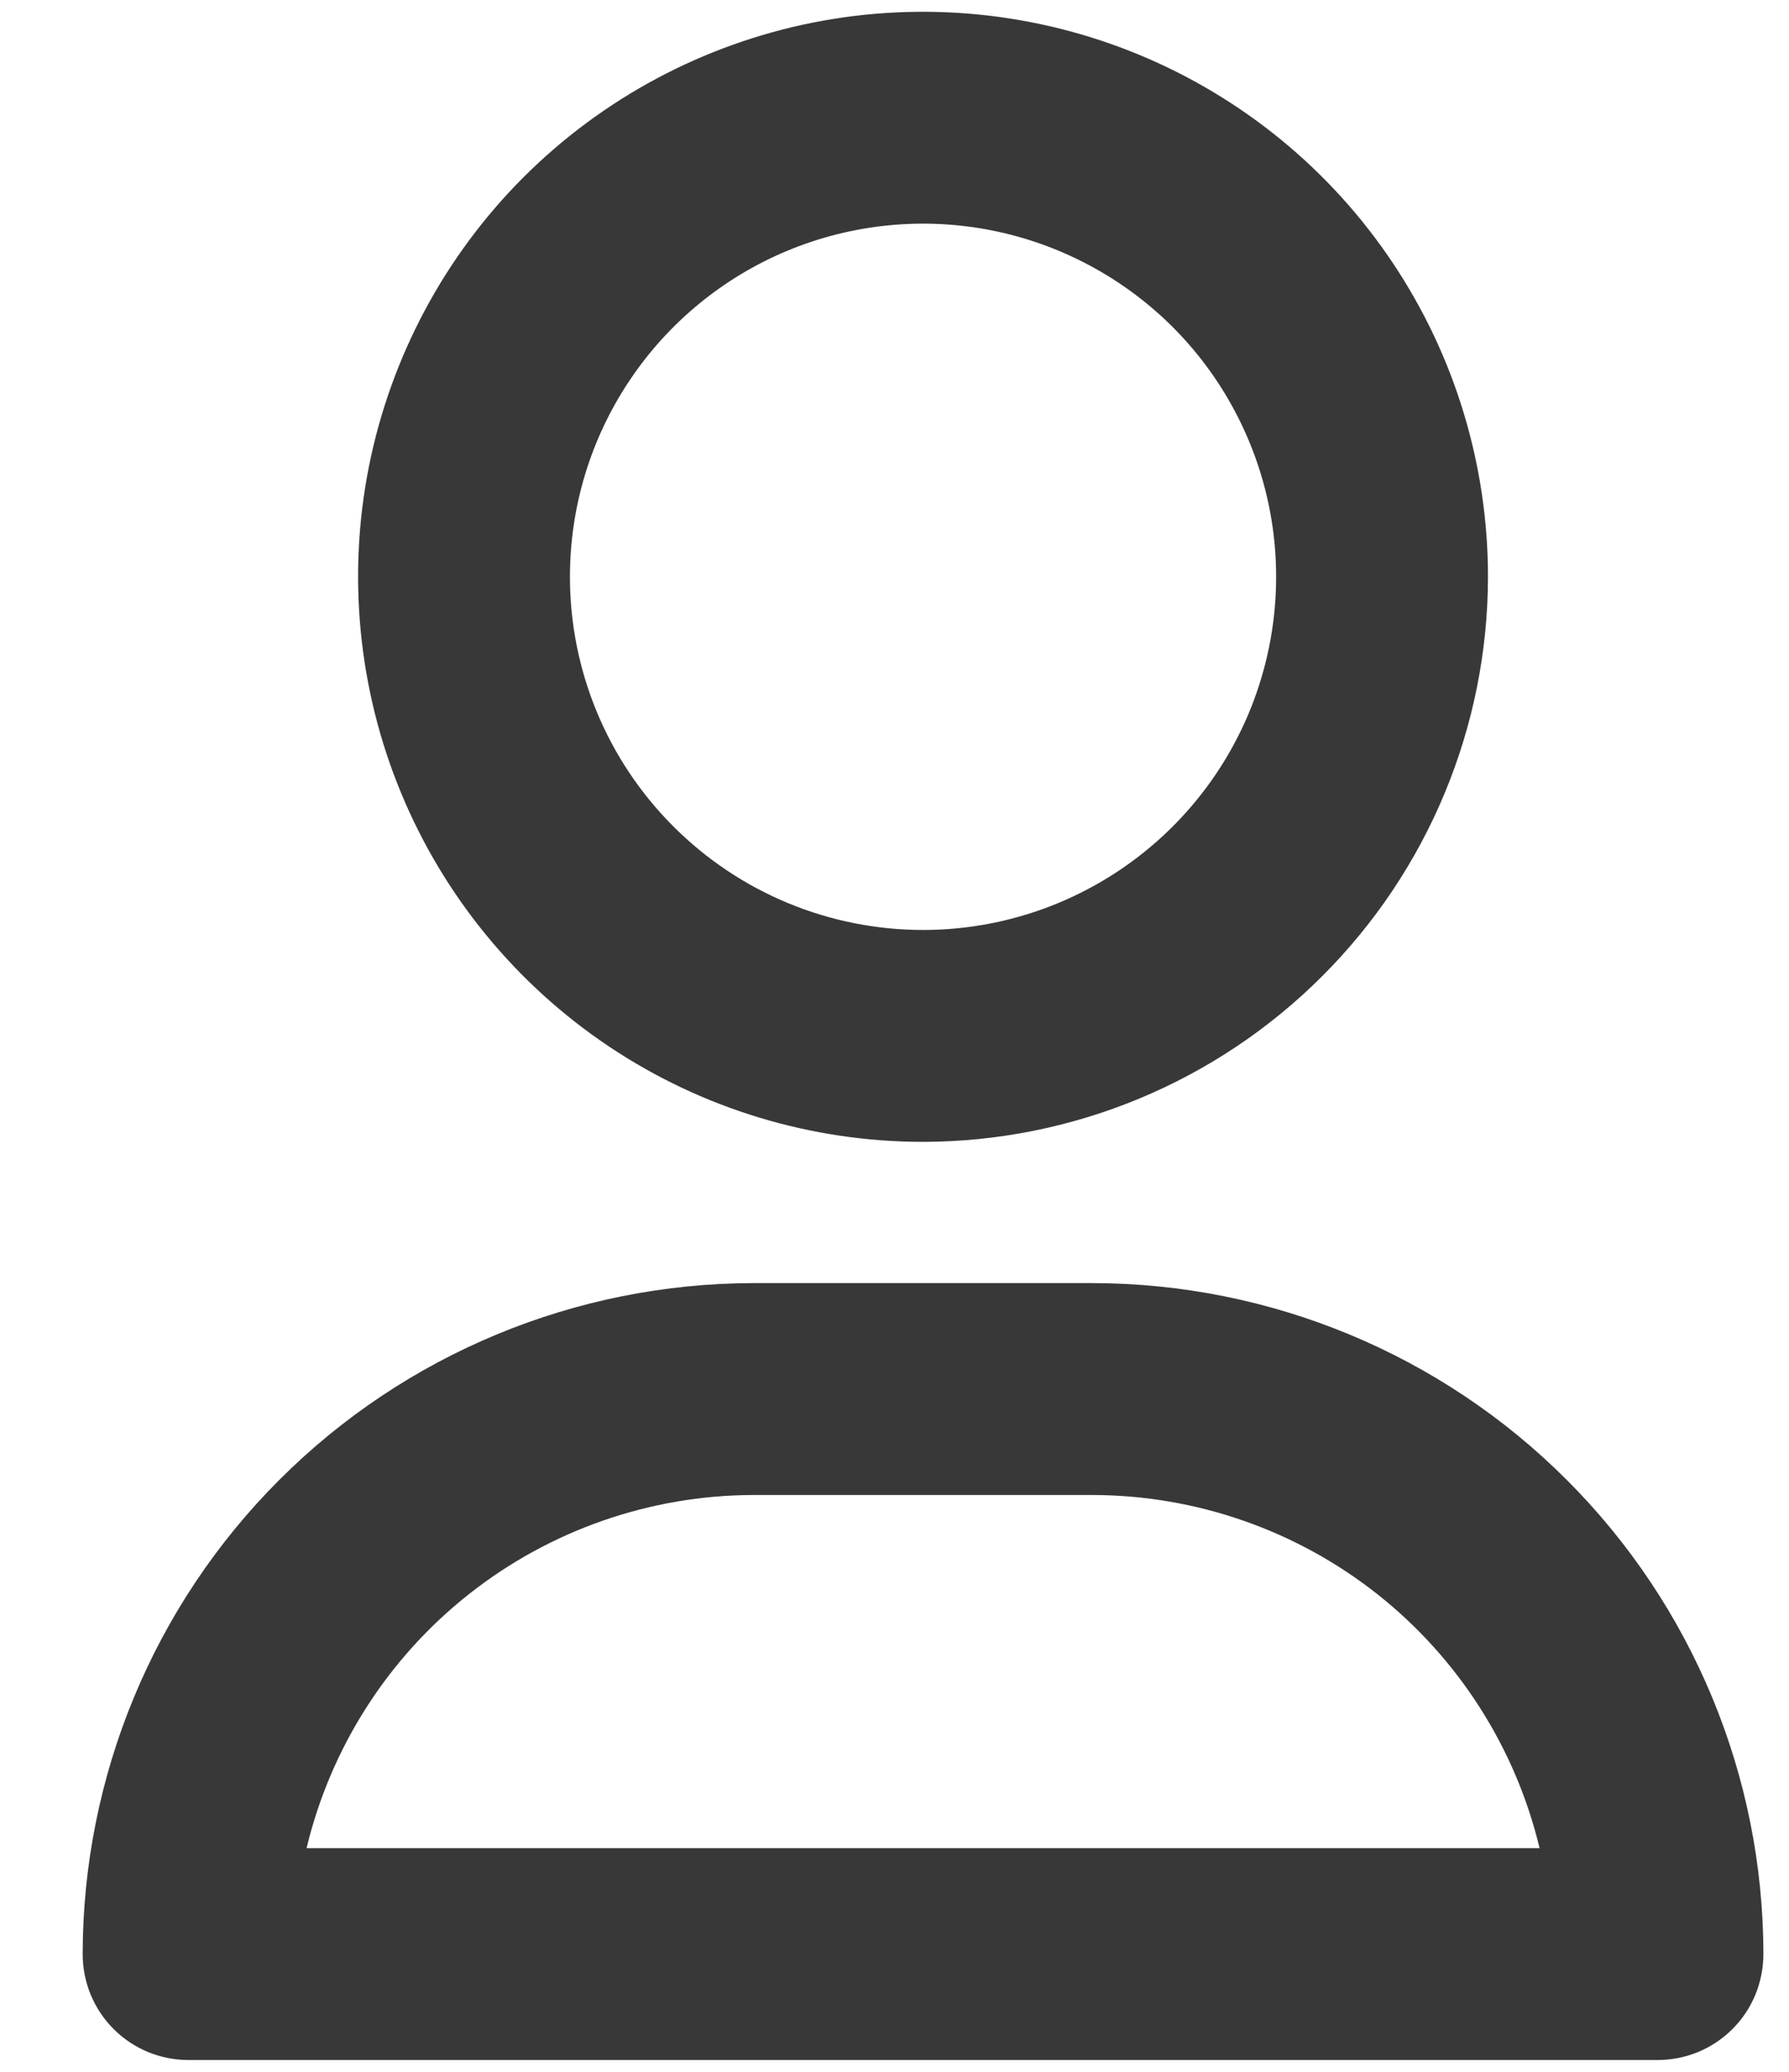 <svg width="19" height="22" viewBox="0 0 19 22" fill="none" xmlns="http://www.w3.org/2000/svg">
<path d="M15.803 6.125C15.803 4.938 15.451 3.778 14.792 2.792C14.133 1.805 13.195 1.036 12.099 0.582C11.003 0.128 9.796 0.009 8.633 0.24C7.469 0.472 6.4 1.043 5.56 1.882C4.721 2.721 4.15 3.791 3.918 4.954C3.687 6.118 3.806 7.325 4.26 8.421C4.714 9.517 5.483 10.454 6.47 11.114C7.456 11.773 8.616 12.125 9.803 12.125C11.394 12.123 12.919 11.49 14.043 10.365C15.168 9.241 15.801 7.716 15.803 6.125ZM6.053 6.125C6.053 5.383 6.273 4.658 6.685 4.042C7.097 3.425 7.683 2.944 8.368 2.66C9.053 2.377 9.807 2.302 10.535 2.447C11.262 2.592 11.93 2.949 12.455 3.473C12.979 3.998 13.336 4.666 13.481 5.393C13.626 6.121 13.551 6.875 13.268 7.56C12.984 8.245 12.503 8.831 11.886 9.243C11.27 9.655 10.545 9.875 9.803 9.875C8.809 9.875 7.855 9.48 7.152 8.776C6.448 8.073 6.053 7.119 6.053 6.125ZM11.603 13.625H8.003C6.114 13.627 4.303 14.378 2.967 15.714C1.631 17.049 0.88 18.861 0.878 20.75C0.878 20.898 0.907 21.044 0.963 21.181C1.02 21.317 1.102 21.442 1.207 21.546C1.311 21.651 1.436 21.733 1.572 21.79C1.709 21.846 1.855 21.875 2.003 21.875H17.603C17.751 21.875 17.897 21.846 18.034 21.79C18.171 21.733 18.295 21.651 18.399 21.546C18.504 21.442 18.587 21.317 18.643 21.181C18.699 21.044 18.728 20.898 18.728 20.75C18.727 18.861 17.975 17.049 16.639 15.714C15.304 14.378 13.492 13.627 11.603 13.625ZM3.256 19.625C3.512 18.558 4.119 17.608 4.98 16.928C5.841 16.248 6.906 15.877 8.003 15.875H11.603C12.7 15.877 13.765 16.247 14.627 16.927C15.488 17.608 16.095 18.558 16.351 19.625H3.256Z" fill="#383838"/>
</svg>
